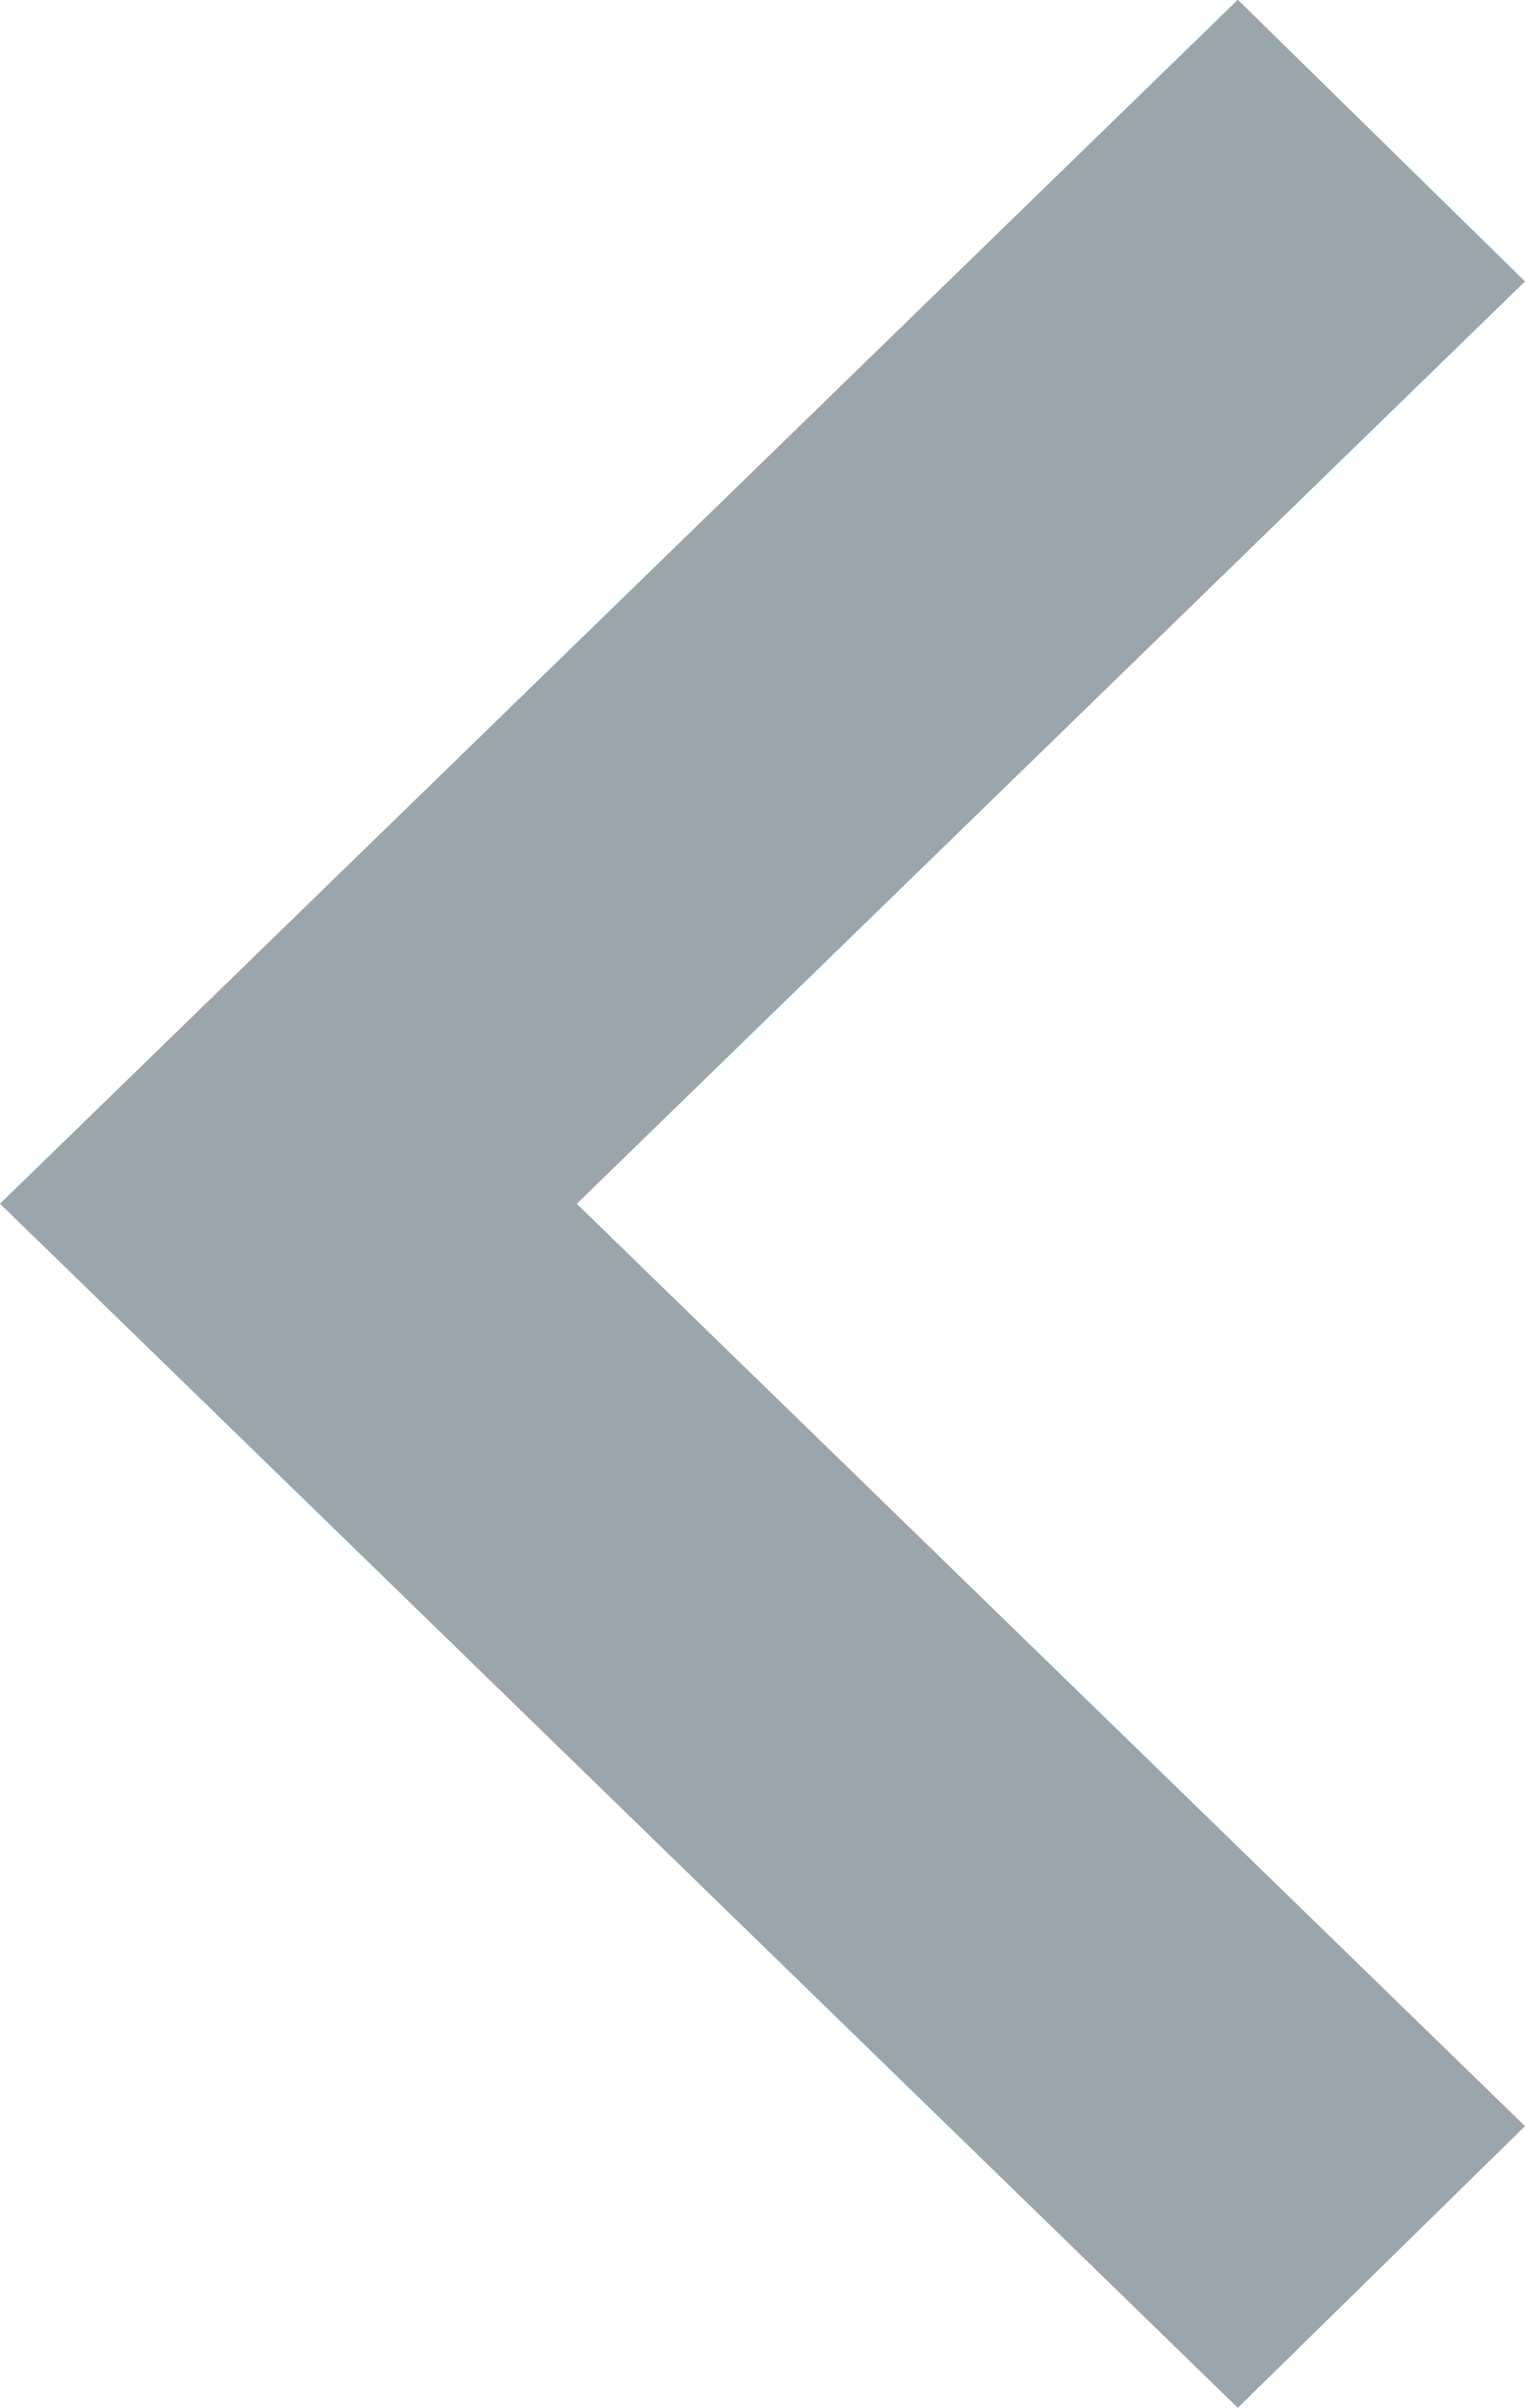 <svg width="19" height="30" viewBox="0 0 19 30" fill="none" xmlns="http://www.w3.org/2000/svg">
<path fill-rule="evenodd" clip-rule="evenodd" d="M15.422 -0.003L19 3.506L7.186 14.996L19 26.486L15.422 29.995L0 14.995L15.422 -0.003Z" fill="#9BA5AC"/>
</svg>
